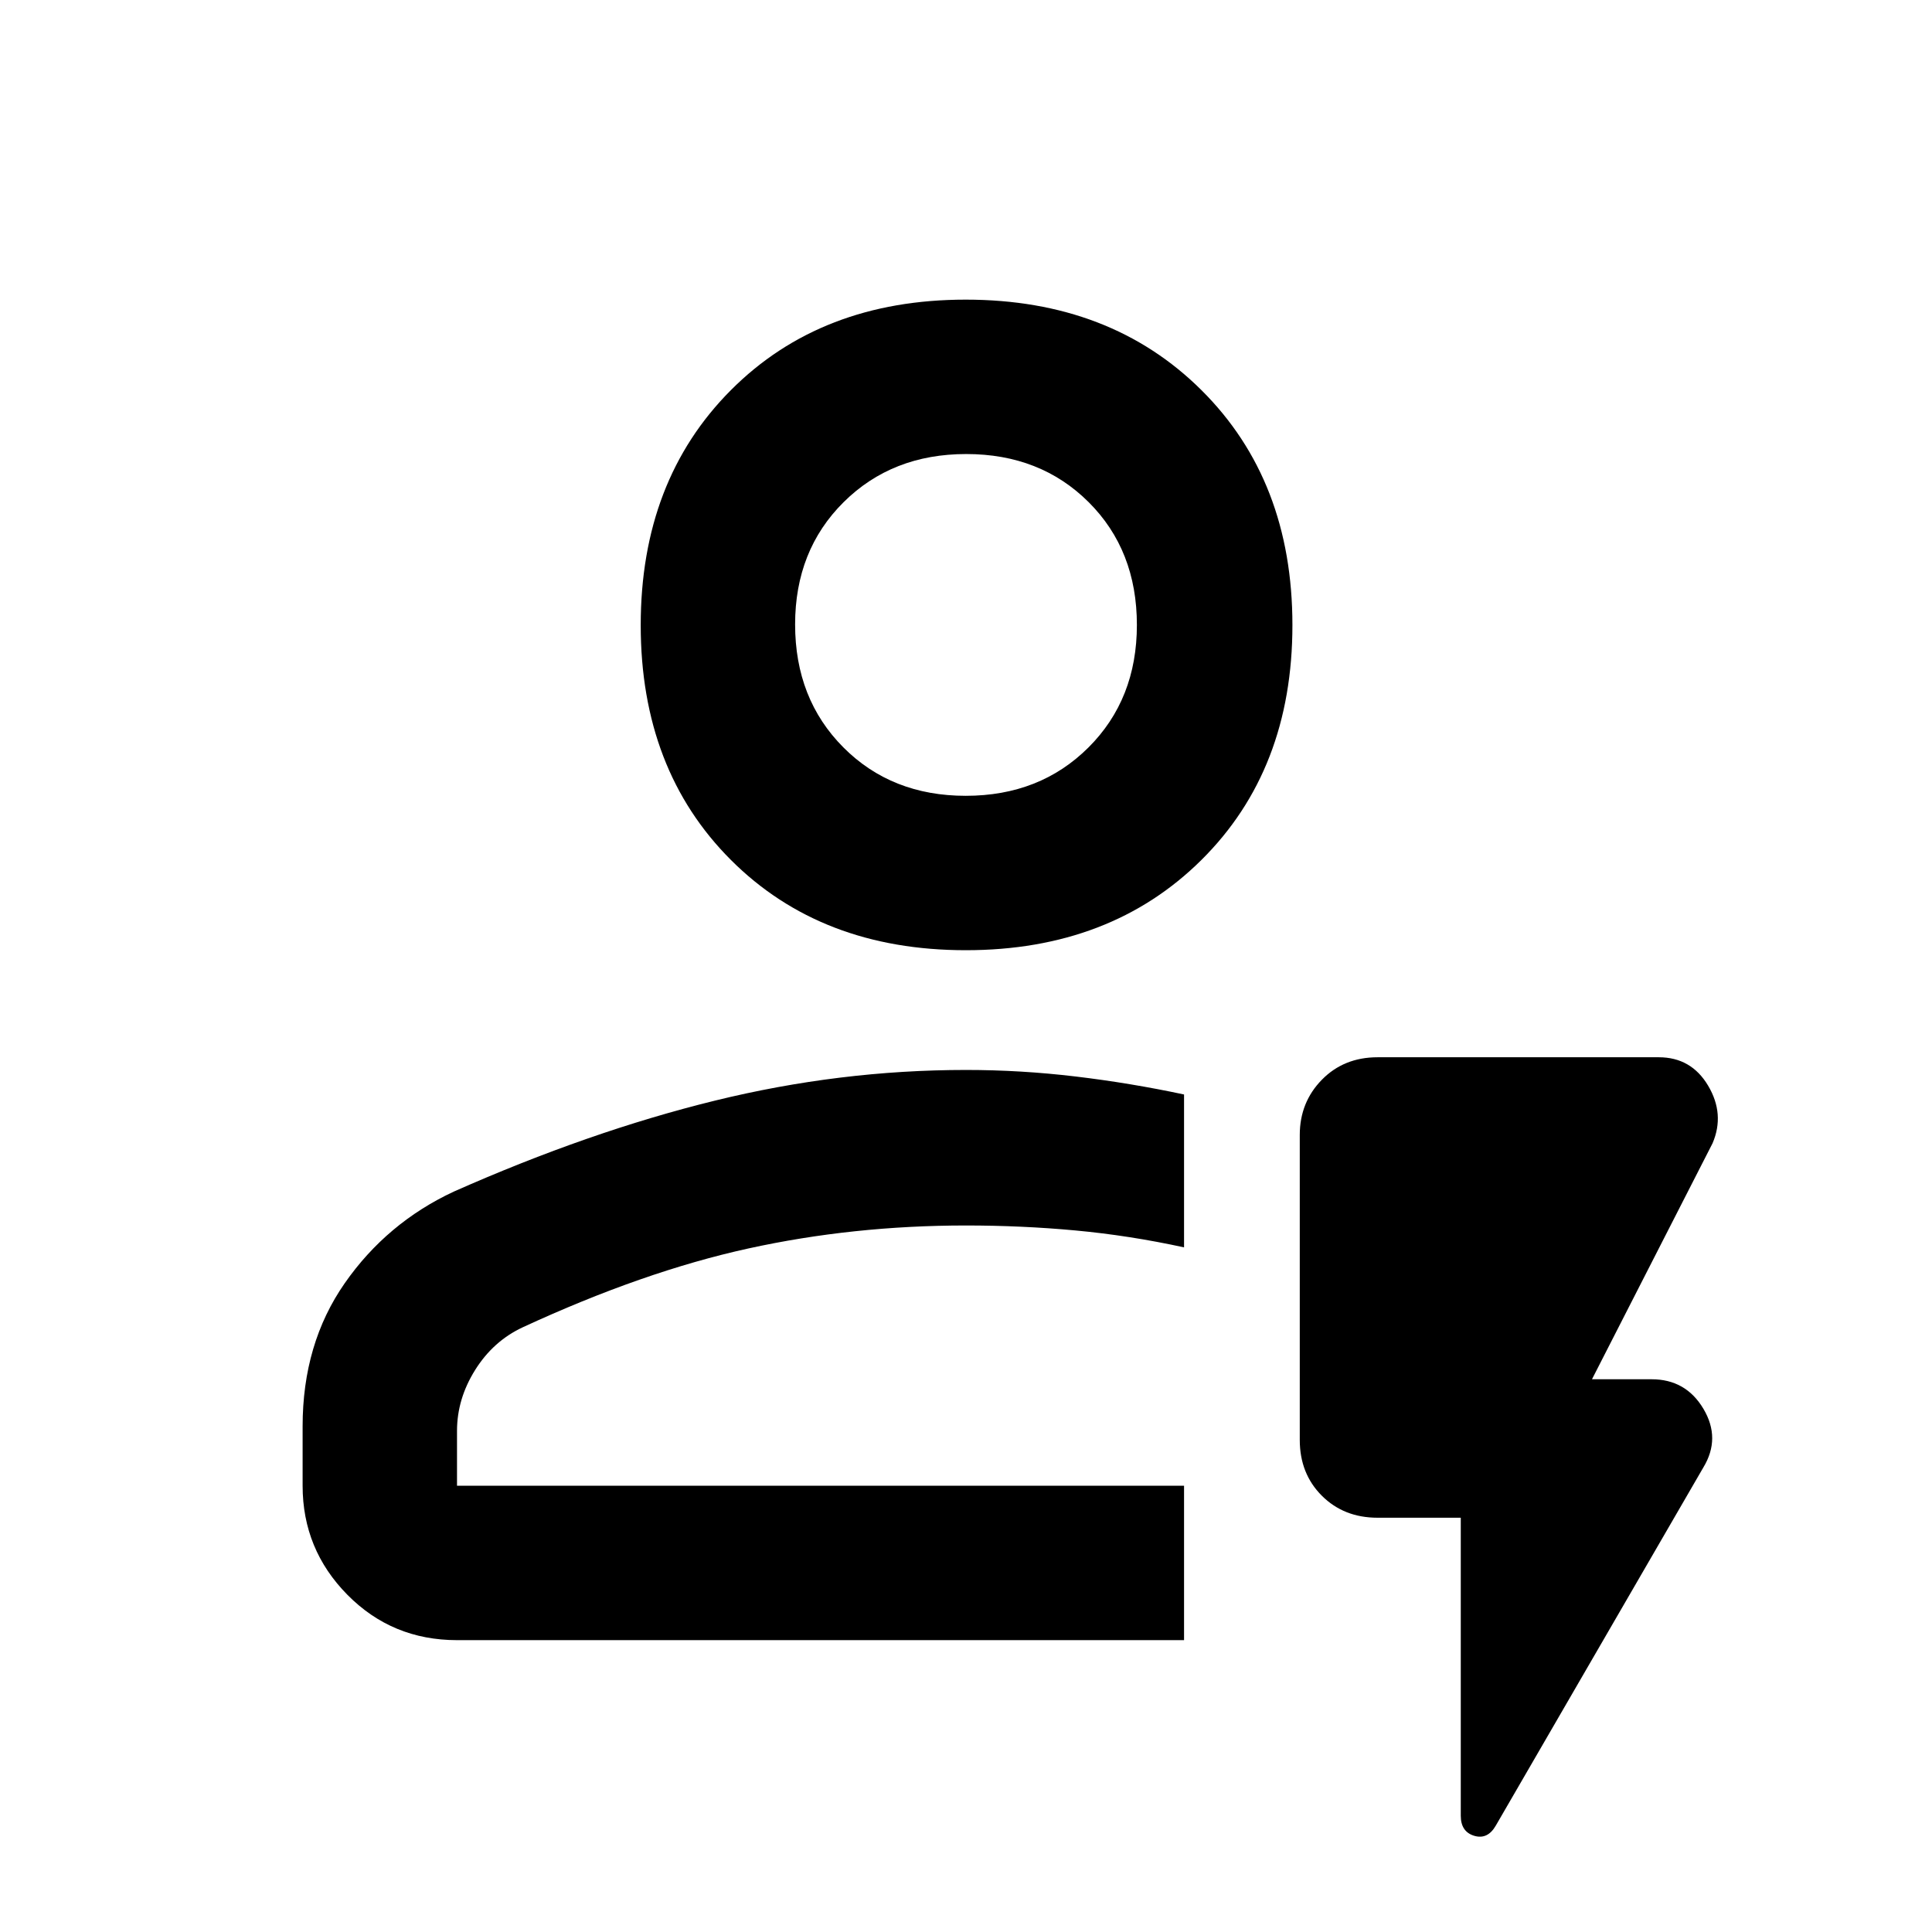 <svg xmlns="http://www.w3.org/2000/svg" height="48" viewBox="0 96 960 960" width="48"><path d="M588.348 910.979H227.087q-32.225 0-54.472-22.543-22.246-22.543-22.246-54.175v-29.558q0-41.047 20.914-71.06 20.914-30.012 54.181-45.535 67.449-29.891 129.627-45.174Q417.269 627.652 480 627.652q27.228 0 54.456 3.25 27.229 3.25 53.892 8.942v75.961q-27.305-5.935-53.986-8.402-26.681-2.468-54.362-2.468-56.109 0-108.207 11.435-52.097 11.435-112.044 39.151-14.662 6.839-23.662 21.221-9 14.381-9 30.237v27.282h361.261v76.718Zm-361.261-76.718h361.261-361.261Zm252.82-266.109q-71.855 0-116.696-44.82-44.842-44.819-44.842-116.674t44.819-116.812q44.82-44.957 116.675-44.957 71.855 0 117.094 44.935 45.239 44.935 45.239 116.79 0 71.854-45.217 116.696t-117.072 44.842Zm-.022-76.719q36.854 0 60.941-23.999 24.087-24 24.087-60.893 0-37.127-23.972-61.03t-60.826-23.903q-36.854 0-60.941 23.929-24.087 23.929-24.087 60.723 0 37.028 23.972 61.101 23.972 24.072 60.826 24.072Zm.115-84.912Zm245.848 443.631h-41.326q-16.772 0-27.723-10.951t-10.951-27.723V659.957q0-16.207 10.951-27.408t27.723-11.201h139.717q16.131 0 24.522 14.129 8.391 14.13 2.196 28.61l-59.913 117.261h29.63q17.008 0 25.743 14.674t-.026 29.13L743.312 1003.03q-4.073 7.17-10.769 5.17-6.695-2-6.695-9.985V850.152Z"/></svg>